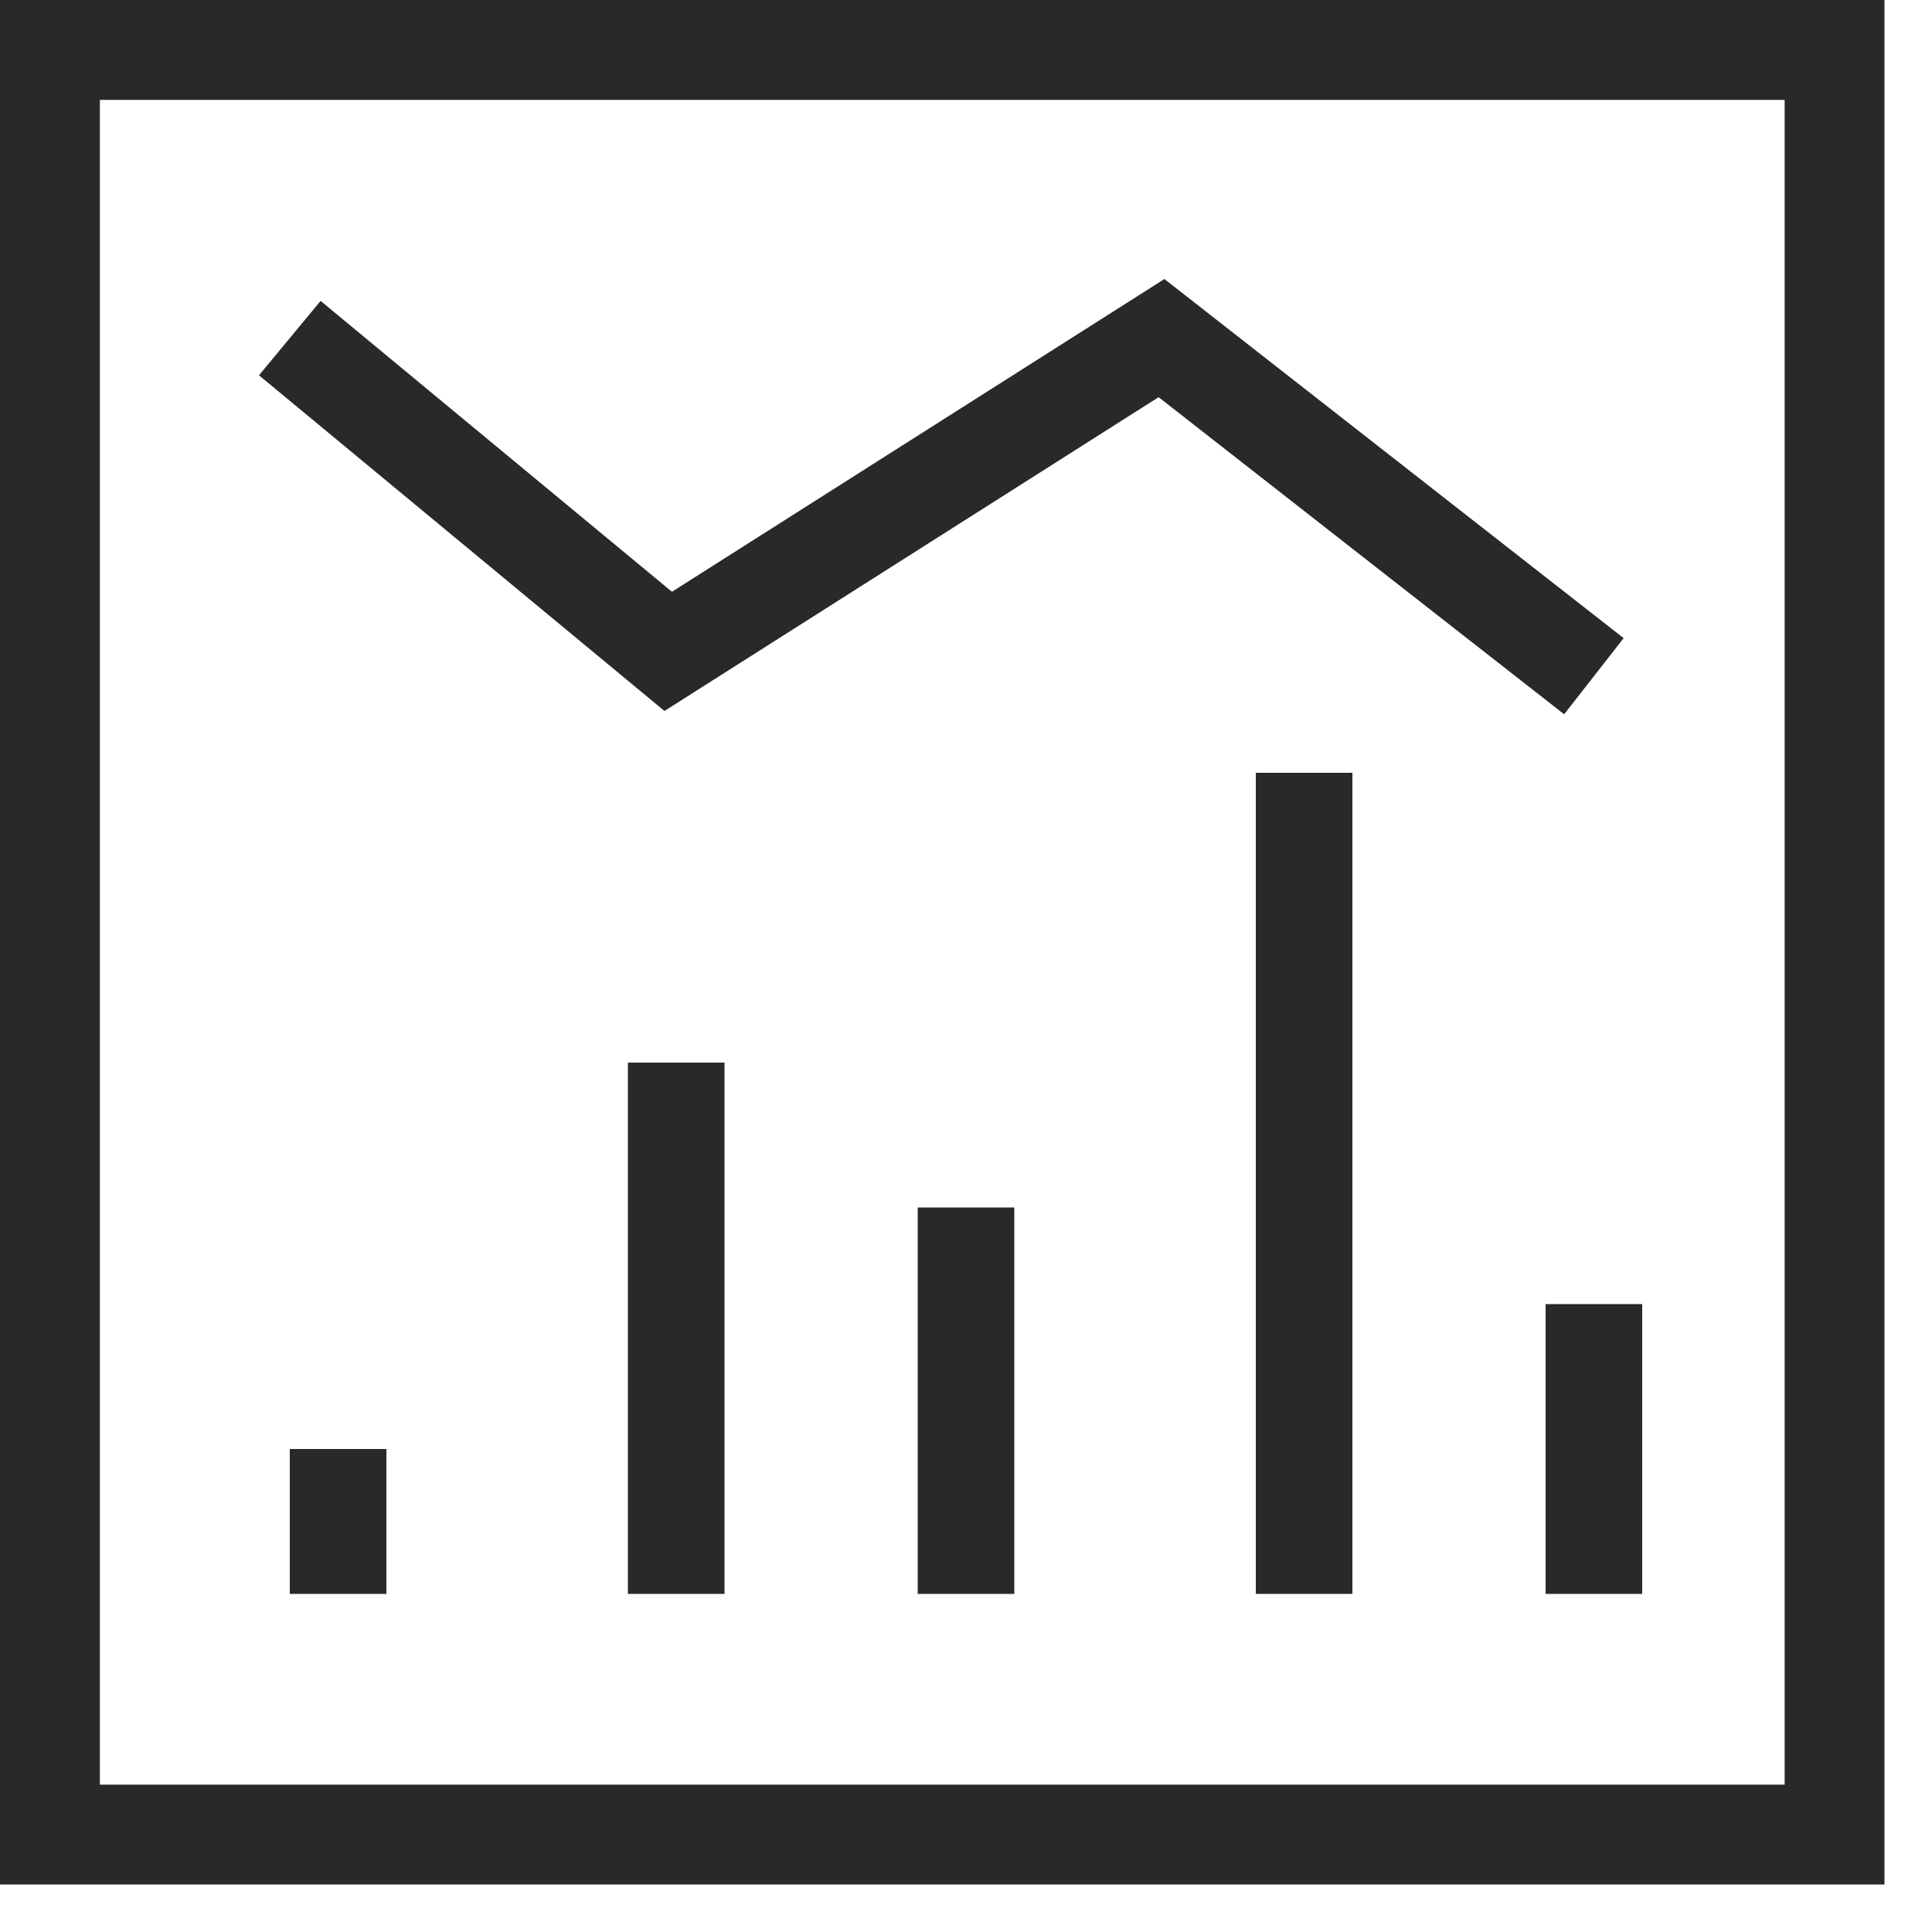 <svg width="40" height="40" viewBox="0 0 40 40" fill="none" xmlns="http://www.w3.org/2000/svg">
<g clip-path="url(#clip0_1677_35810)">
<path d="M0 0V39.016H0.414H2.068H39.016V0H0ZM36.949 36.949H2.068V2.068H36.949V36.949Z" fill="#292929"/>
<path fill-rule="evenodd" clip-rule="evenodd" d="M24.108 5.777L13.912 12.252L6.638 6.23L5.362 7.77L13.757 14.72L23.988 8.223L32.384 14.788L33.616 13.212L24.108 5.777Z" fill="#292929"/>
<path fill-rule="evenodd" clip-rule="evenodd" d="M13 33V22H15V33H13Z" fill="#292929"/>
<path fill-rule="evenodd" clip-rule="evenodd" d="M26 33V16H28V33H26Z" fill="#292929"/>
<path fill-rule="evenodd" clip-rule="evenodd" d="M6 33L6 30L8 30L8 33L6 33Z" fill="#292929"/>
<path fill-rule="evenodd" clip-rule="evenodd" d="M32 33L32 27L34 27L34 33L32 33Z" fill="#292929"/>
<path fill-rule="evenodd" clip-rule="evenodd" d="M19 33L19 25L21 25L21 33L19 33Z" fill="#292929"/>
</g>
<defs>
<clipPath id="clip0_1677_35810">
<rect width="39.016" height="39.016" fill="white"/>
</clipPath>
</defs>
</svg>
